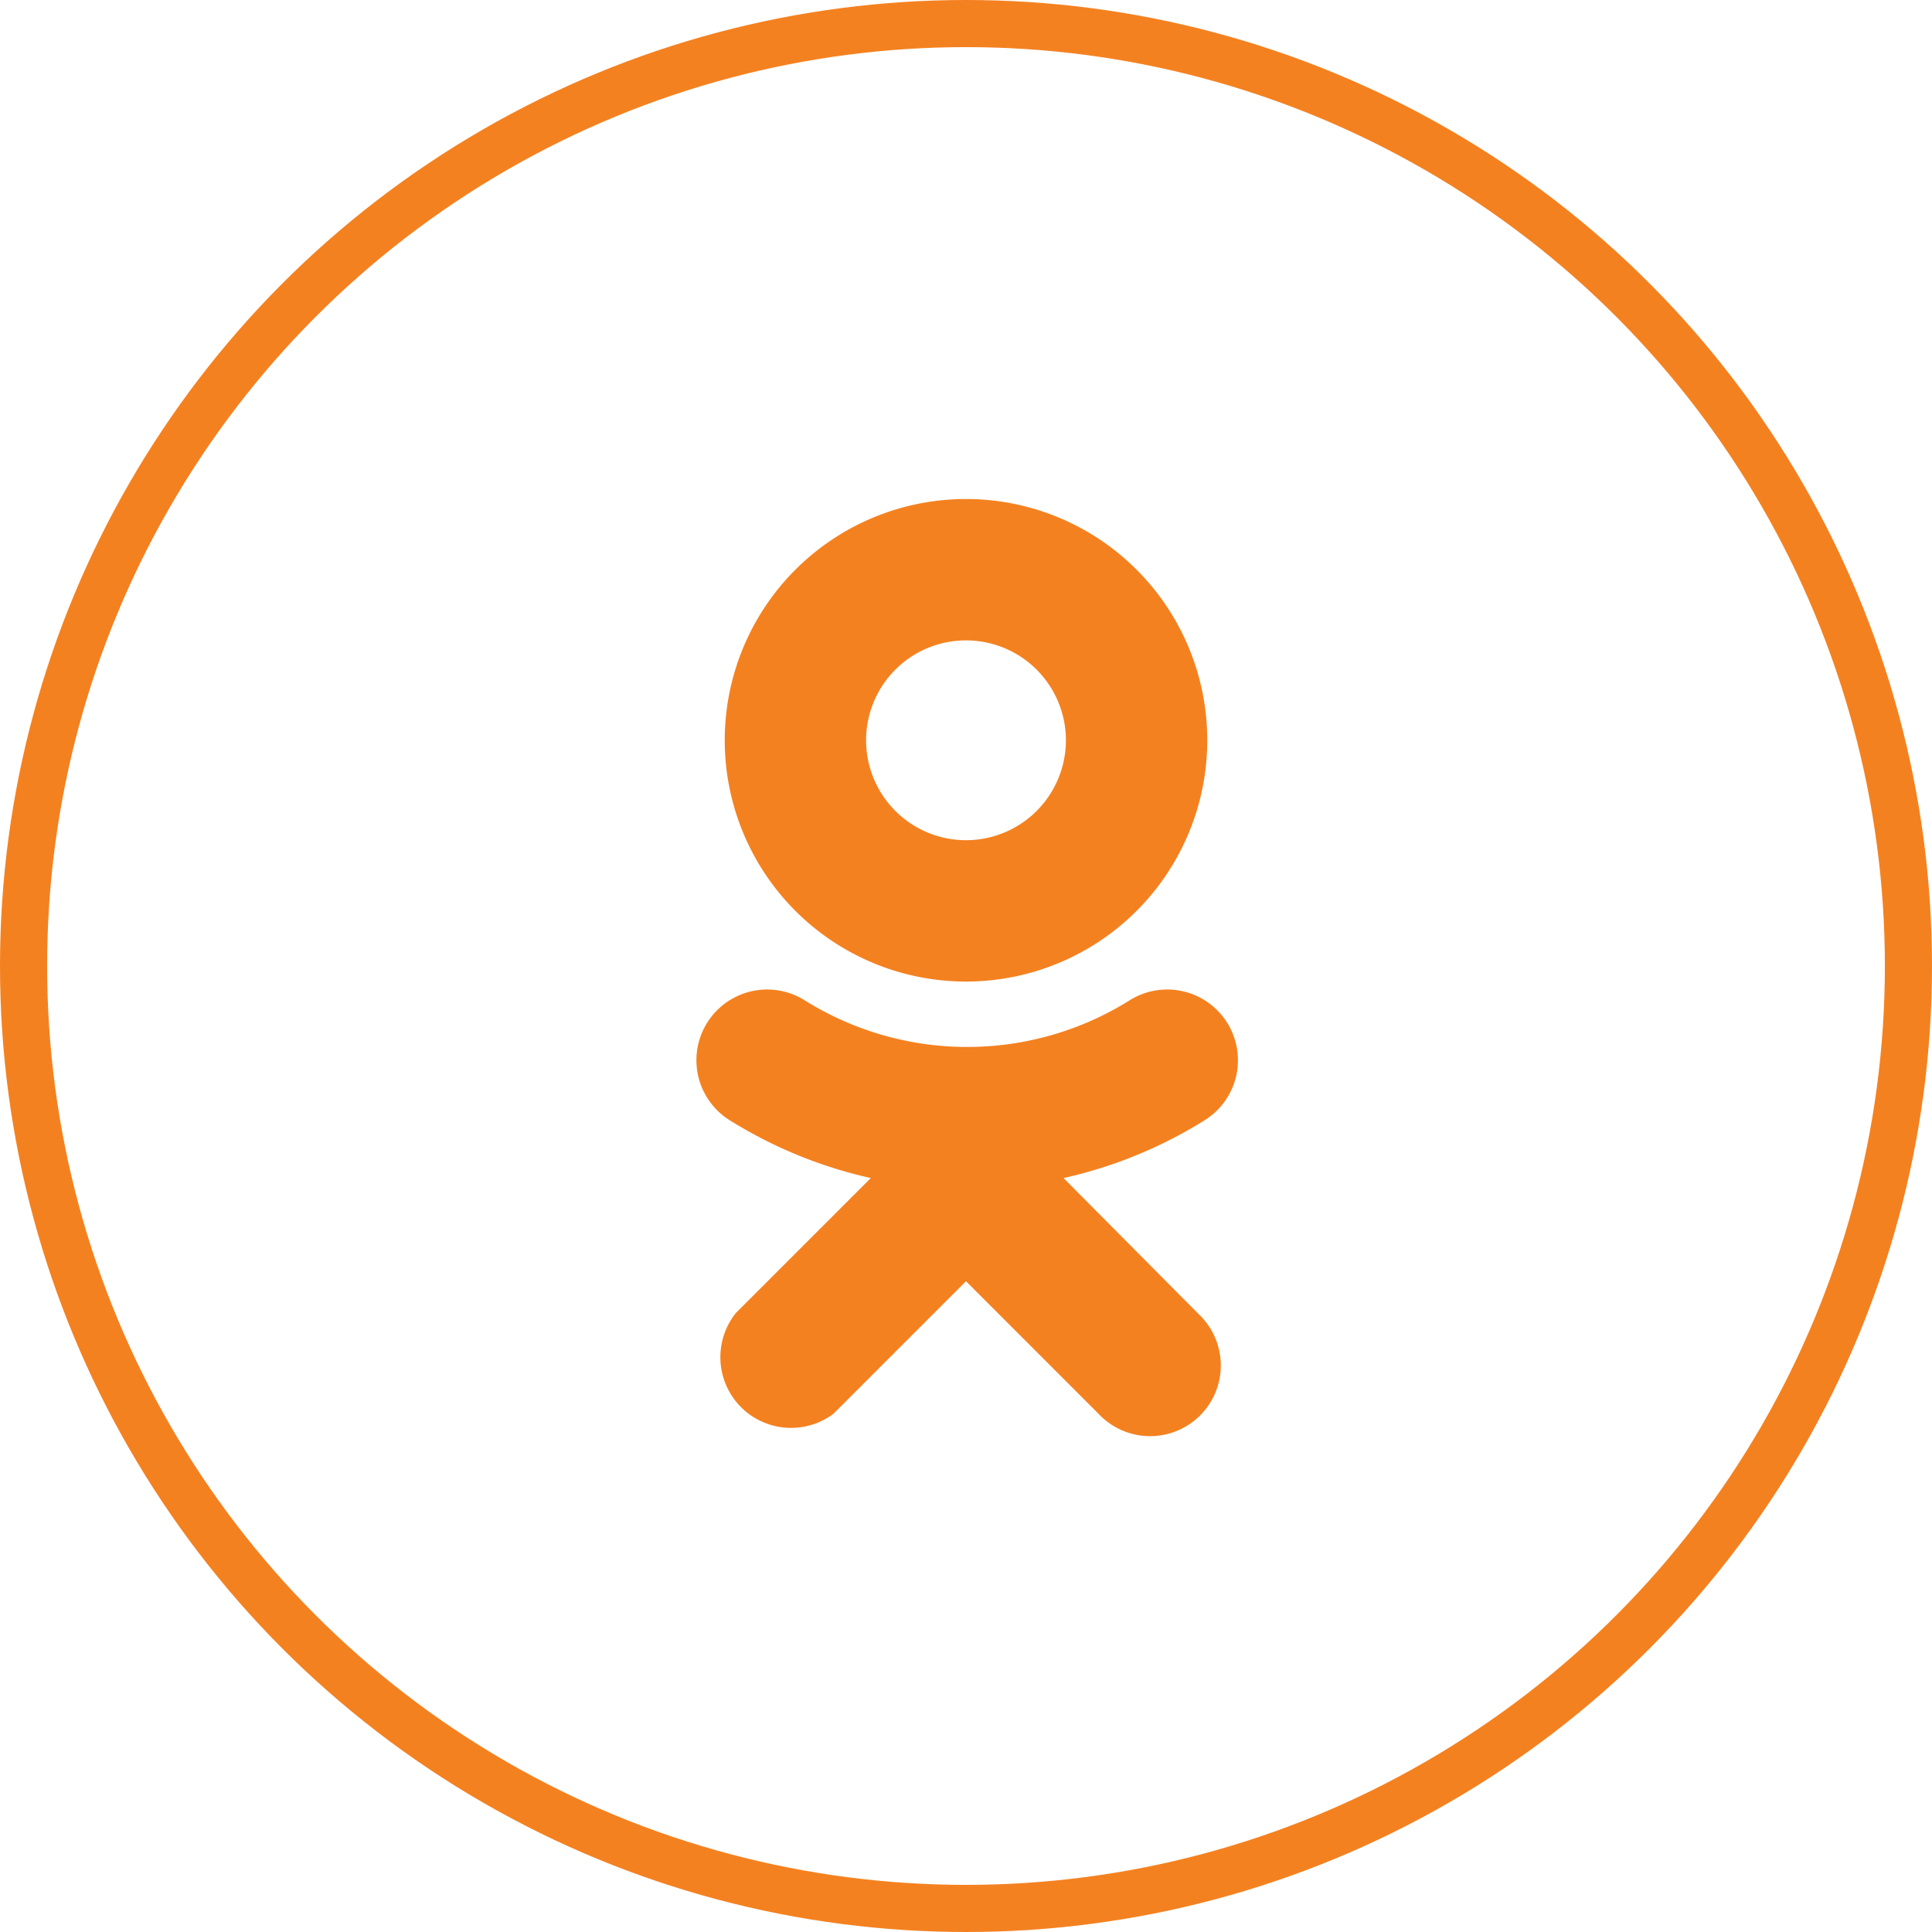 <svg xmlns="http://www.w3.org/2000/svg" viewBox="0 0 41 41"><defs><style>.cls-1{fill:none;stroke:#f48120;stroke-miterlimit:10;}.cls-2{fill:#f48120;}</style></defs><title>ok</title><g id="Layer_2" data-name="Layer 2"><g id="Layer_1-2" data-name="Layer 1"><circle class="cls-1" cx="20.5" cy="20.5" r="20"/><path class="cls-2" d="M20.5,20.83a5.12,5.12,0,1,0-5.12-5.12A5.12,5.12,0,0,0,20.5,20.83Zm0-7.24a2.12,2.12,0,1,1-2.12,2.12A2.12,2.12,0,0,1,20.5,13.59Z"/><path class="cls-2" d="M22.57,25a9.59,9.59,0,0,0,3-1.23,1.5,1.5,0,0,0-1.6-2.54,6.5,6.5,0,0,1-6.89,0,1.5,1.5,0,0,0-1.6,2.54,9.6,9.6,0,0,0,3,1.23l-2.86,2.86A1.5,1.5,0,0,0,17.69,30l2.81-2.81L23.31,30a1.5,1.5,0,1,0,2.12-2.12Z"/></g></g></svg>